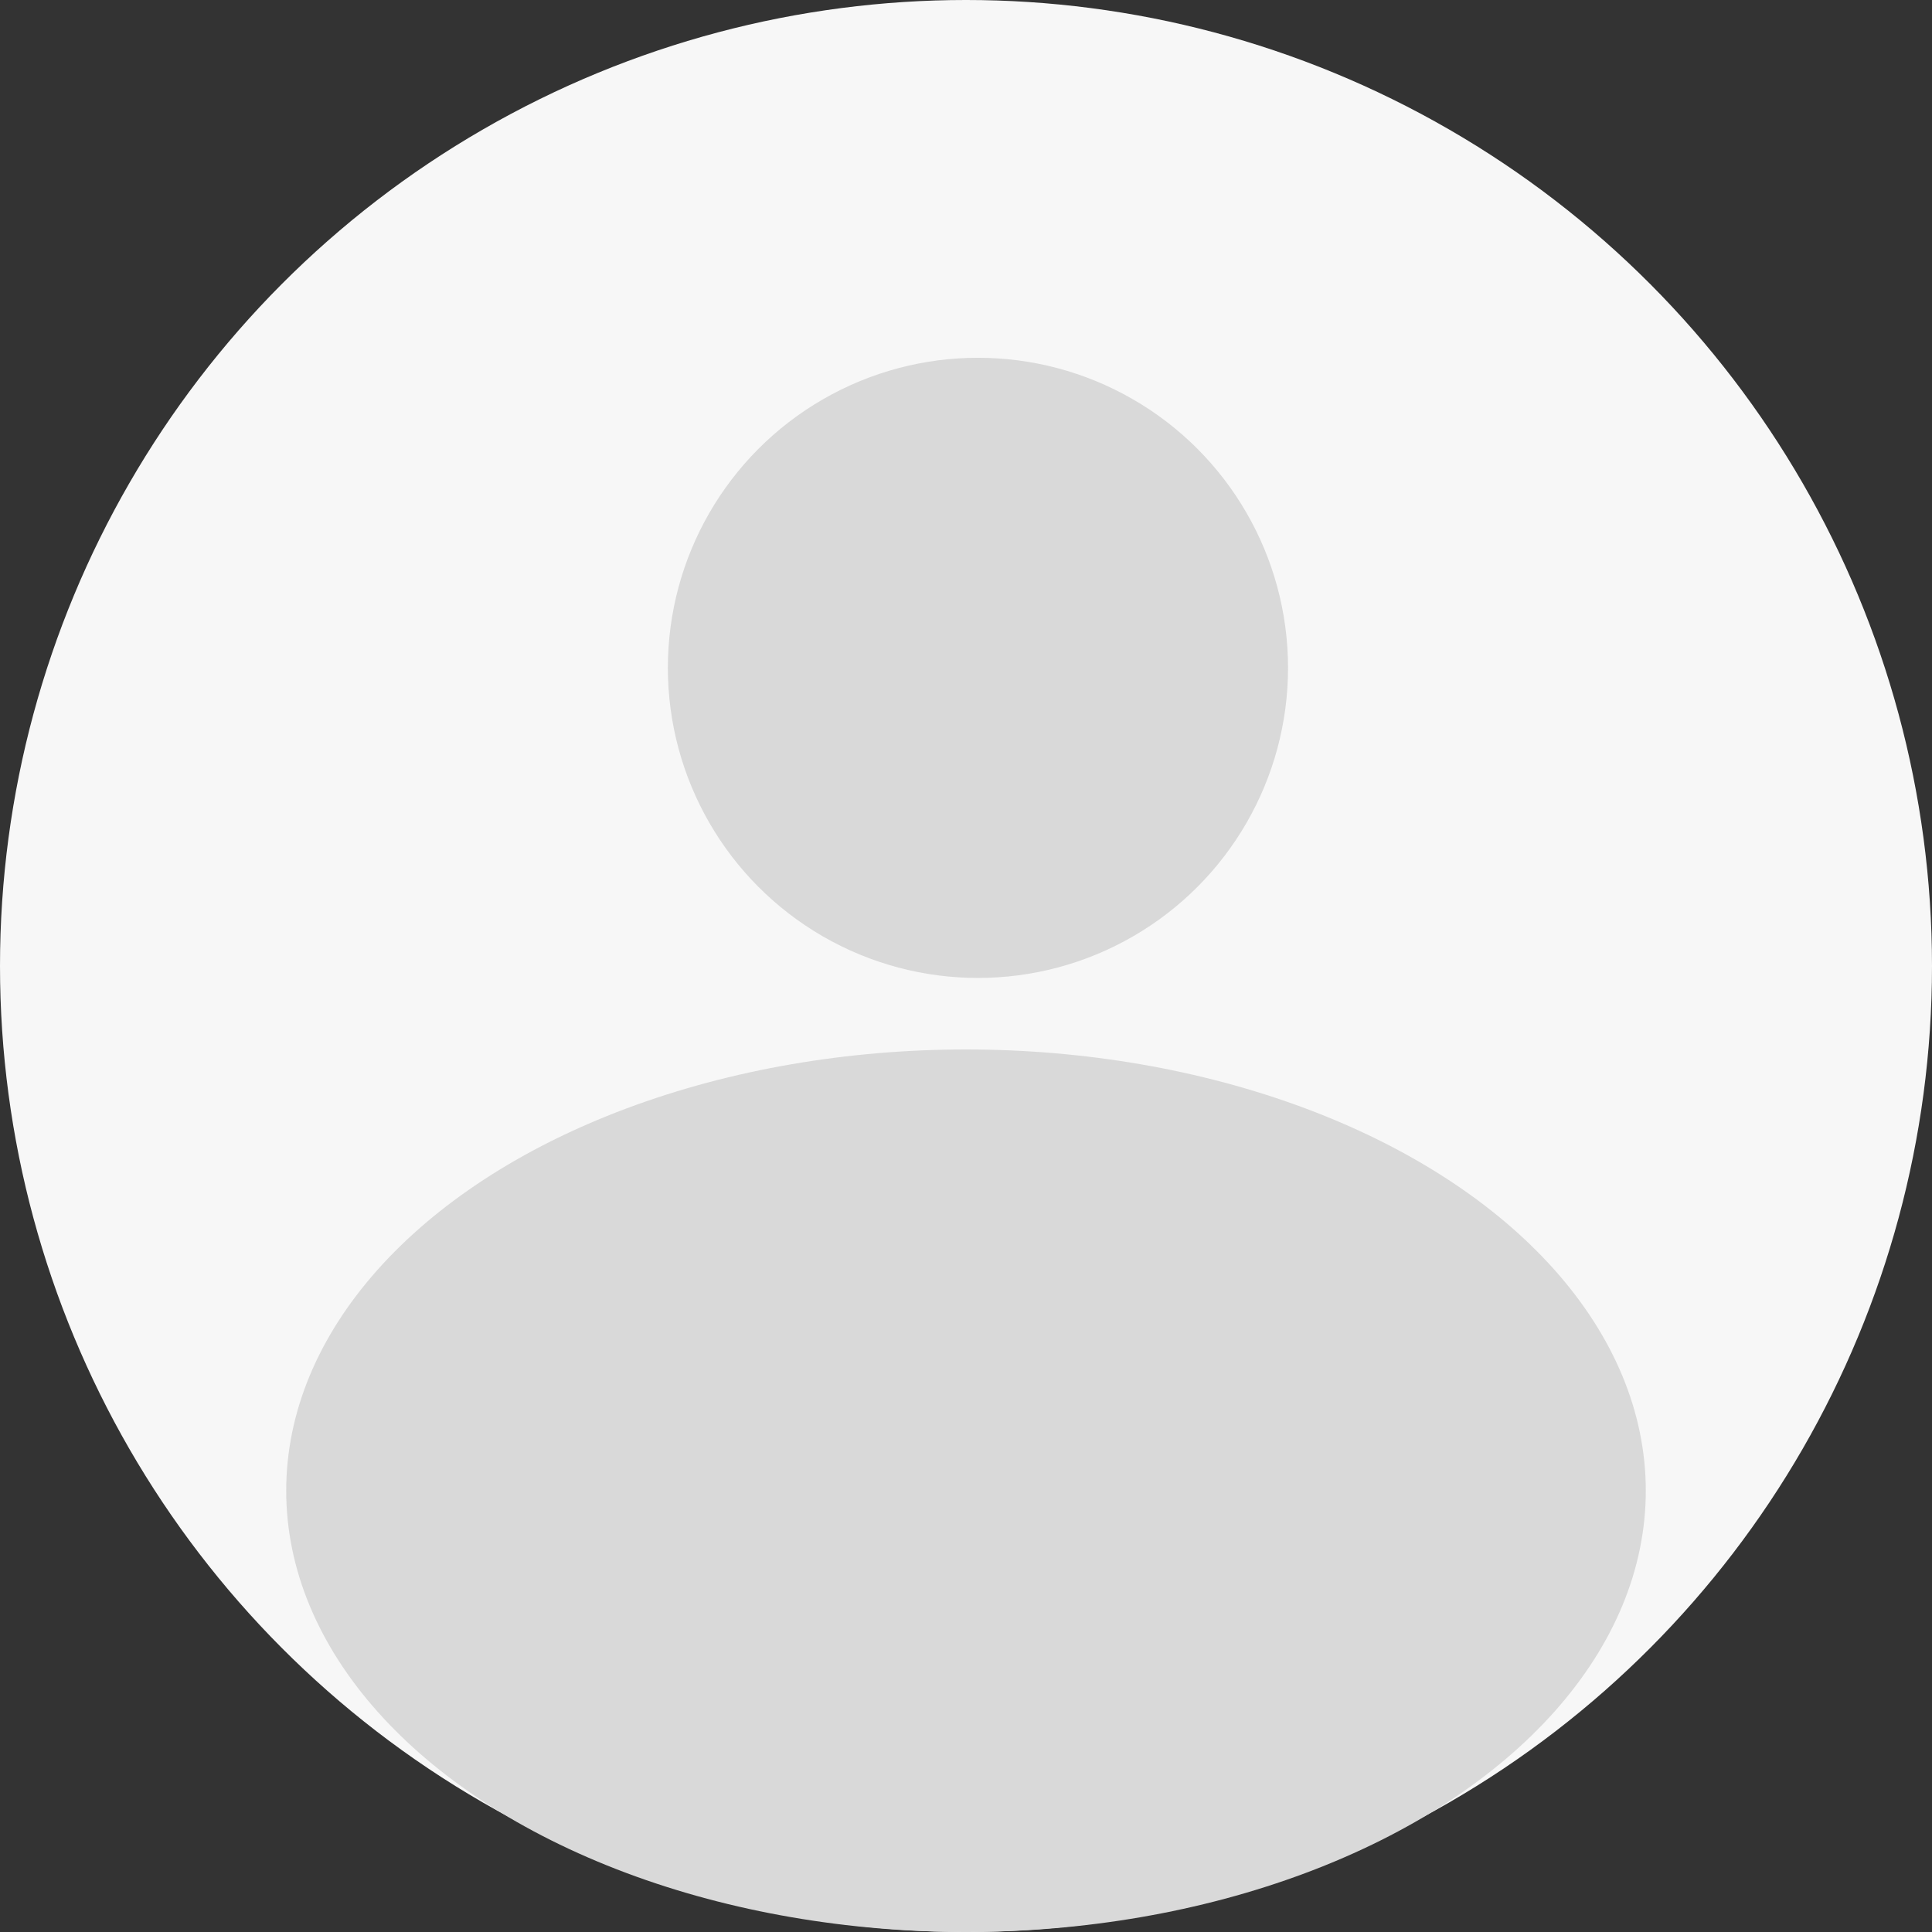 <svg width="70" height="70" viewBox="0 0 70 70" fill="none" xmlns="http://www.w3.org/2000/svg">
<rect x="0" y="0" width="70" height="70" fill="#333333" stroke="none"/>
<circle cx="35" cy="35" r="35" fill="#F7F7F7"/>
<ellipse cx="35" cy="54.012" rx="24.63" ry="15.988" fill="#D9D9D9"/>
<circle cx="35.433" cy="24.198" r="11.235" fill="#D9D9D9"/>
</svg>
